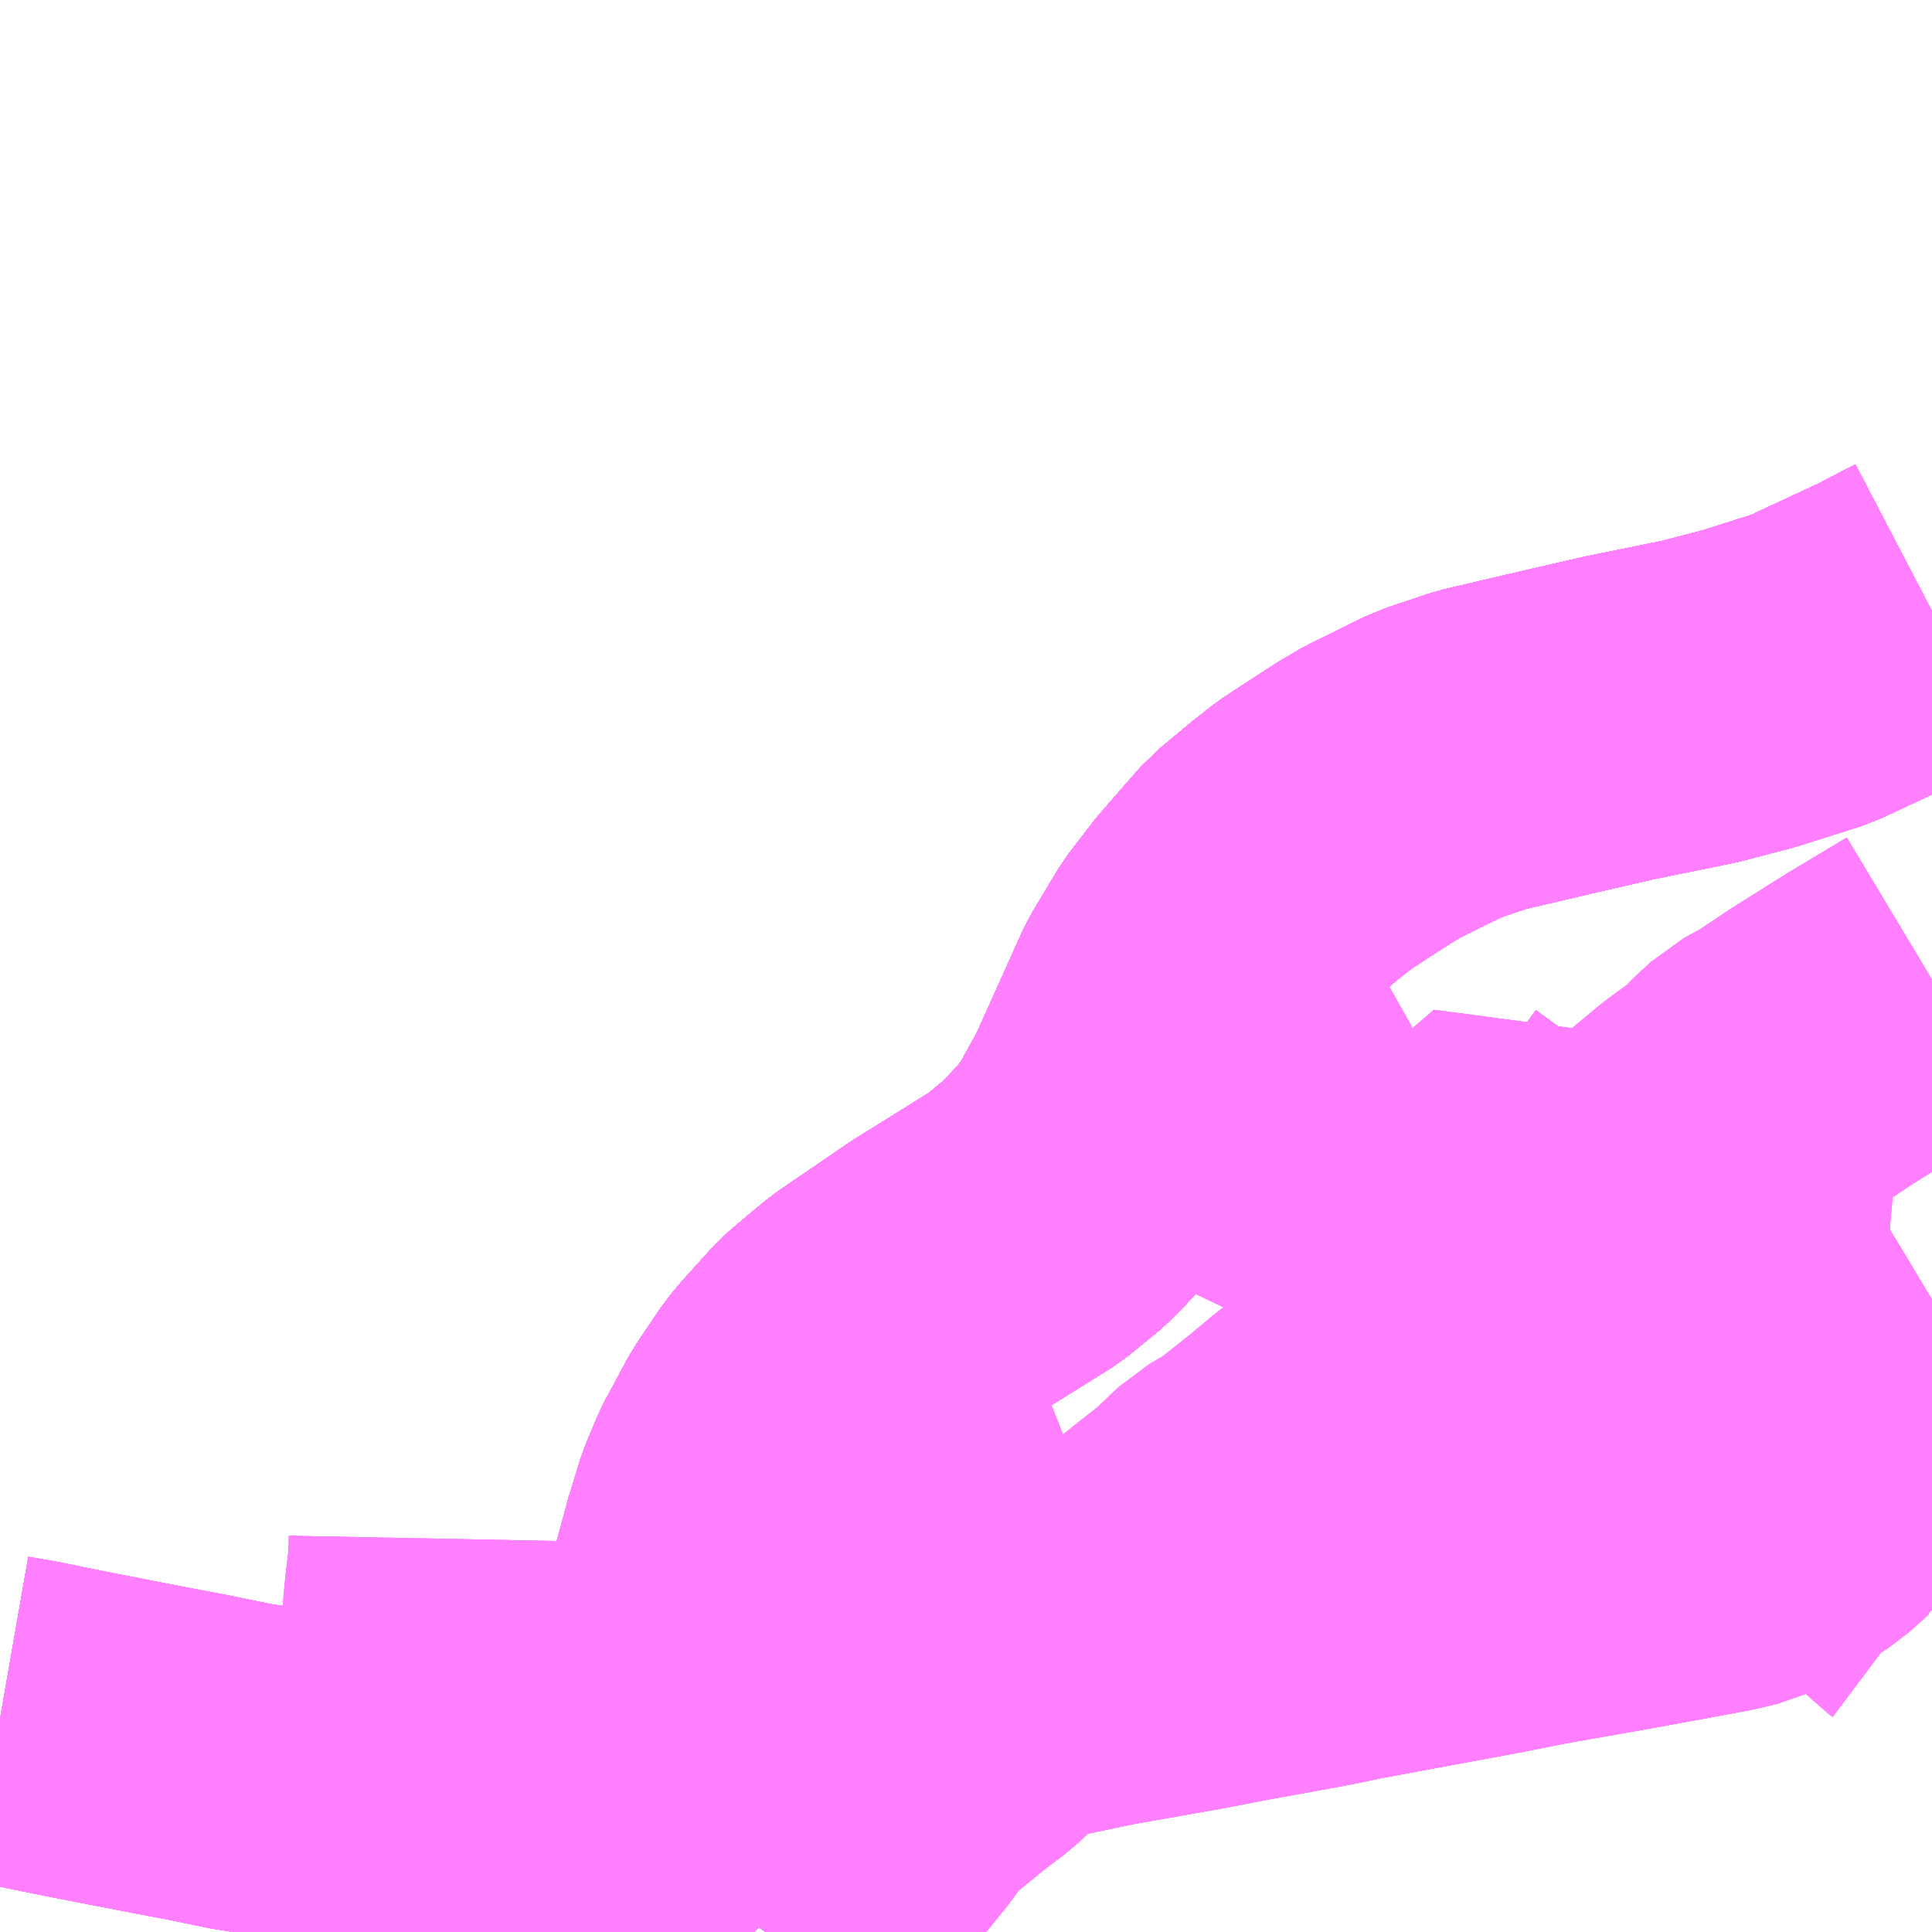 <?xml version="1.0" encoding="UTF-8"?>
<svg  xmlns="http://www.w3.org/2000/svg" xmlns:xlink="http://www.w3.org/1999/xlink" xmlns:go="http://purl.org/svgmap/profile" property="N07_001,N07_002,N07_003,N07_004,N07_005,N07_006,N07_007" viewBox="13091.309 -3388.184 4.395 4.395" go:dataArea="13091.30859375 -3388.18359375 4.39453125 4.39453125" >
<globalCoordinateSystem srsName="http://purl.org/crs/84" transform="matrix(100.0,0.0,0.0,-100.0,0.0,0.0)" />
<defs>
 <g id="p0" >
  <circle cx="0.0" cy="0.0" r="3" stroke="green" stroke-width="0.75" vector-effect="non-scaling-stroke" />
 </g>
</defs>
<g fill="none" fill-rule="evenodd" stroke="#FF00FF" stroke-width="0.75" opacity="0.5" vector-effect="non-scaling-stroke" stroke-linejoin="bevel" >
<path content="1,JR九州バス（株）,福岡・小倉～広島・福山（広福ライナー）,3.0,3.0,3.0," xlink:title="1" d="M13095.703,-3386.795L13095.611,-3386.747L13095.428,-3386.662L13095.286,-3386.617L13095.175,-3386.588L13094.993,-3386.551L13094.884,-3386.526L13094.679,-3386.478L13094.581,-3386.445L13094.455,-3386.383L13094.414,-3386.359L13094.323,-3386.3L13094.299,-3386.284L13094.257,-3386.251L13094.186,-3386.192L13094.095,-3386.088L13094.038,-3386.014L13093.978,-3385.914L13093.867,-3385.667L13093.815,-3385.573L13093.78,-3385.523L13093.711,-3385.45L13093.639,-3385.391L13093.451,-3385.274L13093.29,-3385.164L13093.254,-3385.134L13093.209,-3385.096L13093.144,-3385.024L13093.123,-3384.999L13093.069,-3384.919L13093.014,-3384.817L13092.988,-3384.755L13092.961,-3384.667L13092.938,-3384.581L13092.887,-3384.426L13092.846,-3384.307L13092.799,-3384.206L13092.737,-3384.098L13092.7,-3384.039L13092.649,-3383.972L13092.568,-3383.884L13092.522,-3383.838L13092.468,-3383.789"/>
<path content="1,JR九州バス（株）,福岡・小倉～神戸・大阪（山陽道昼特急博多号）,1.0,1.0,1.0," xlink:title="1" d="M13095.703,-3386.795L13095.611,-3386.747L13095.428,-3386.662L13095.286,-3386.617L13095.175,-3386.588L13094.993,-3386.551L13094.884,-3386.526L13094.679,-3386.478L13094.581,-3386.445L13094.455,-3386.383L13094.414,-3386.359L13094.323,-3386.3L13094.299,-3386.284L13094.257,-3386.251L13094.186,-3386.192L13094.095,-3386.088L13094.038,-3386.014L13093.978,-3385.914L13093.867,-3385.667L13093.815,-3385.573L13093.78,-3385.523L13093.711,-3385.45L13093.639,-3385.391L13093.451,-3385.274L13093.29,-3385.164L13093.254,-3385.134L13093.209,-3385.096L13093.144,-3385.024L13093.123,-3384.999L13093.069,-3384.919L13093.014,-3384.817L13092.988,-3384.755L13092.961,-3384.667L13092.938,-3384.581L13092.887,-3384.426L13092.846,-3384.307L13092.799,-3384.206L13092.737,-3384.098L13092.7,-3384.039L13092.649,-3383.972L13092.568,-3383.884L13092.522,-3383.838L13092.468,-3383.789"/>
<path content="1,サンデン交通（株）,北九州空港エアポートバス,8.0,8.0,8.0," xlink:title="1" d="M13095.703,-3386.795L13095.611,-3386.747L13095.428,-3386.662L13095.286,-3386.617L13095.175,-3386.588L13094.993,-3386.551L13094.884,-3386.526L13094.679,-3386.478L13094.581,-3386.445L13094.455,-3386.383L13094.414,-3386.359L13094.323,-3386.3L13094.299,-3386.284L13094.257,-3386.251L13094.186,-3386.192L13094.095,-3386.088L13094.038,-3386.014L13093.978,-3385.914L13093.867,-3385.667L13093.815,-3385.573L13093.78,-3385.523L13093.711,-3385.45L13093.639,-3385.391L13093.451,-3385.274L13093.29,-3385.164L13093.254,-3385.134L13093.209,-3385.096L13093.144,-3385.024L13093.123,-3384.999L13093.069,-3384.919L13093.014,-3384.817L13092.988,-3384.755L13092.961,-3384.667L13092.938,-3384.581L13092.887,-3384.426L13092.846,-3384.307L13092.799,-3384.206L13092.737,-3384.098L13092.7,-3384.039L13092.649,-3383.972L13092.568,-3383.884L13092.522,-3383.838L13092.468,-3383.789"/>
<path content="1,三重交通（株）,鳥羽～福岡,1.0,1.0,1.0," xlink:title="1" d="M13092.468,-3383.789L13092.522,-3383.838L13092.568,-3383.884L13092.649,-3383.972L13092.7,-3384.039L13092.737,-3384.098L13092.799,-3384.206L13092.846,-3384.307L13092.887,-3384.426L13092.938,-3384.581L13092.961,-3384.667L13092.988,-3384.755L13093.014,-3384.817L13093.069,-3384.919L13093.123,-3384.999L13093.144,-3385.024L13093.209,-3385.096L13093.254,-3385.134L13093.29,-3385.164L13093.451,-3385.274L13093.639,-3385.391L13093.711,-3385.45L13093.78,-3385.523L13093.815,-3385.573L13093.867,-3385.667L13093.978,-3385.914L13094.038,-3386.014L13094.095,-3386.088L13094.186,-3386.192L13094.257,-3386.251L13094.299,-3386.284L13094.323,-3386.3L13094.414,-3386.359L13094.455,-3386.383L13094.581,-3386.445L13094.679,-3386.478L13094.884,-3386.526L13094.993,-3386.551L13095.175,-3386.588L13095.286,-3386.617L13095.428,-3386.662L13095.611,-3386.747L13095.703,-3386.795"/>
<path content="1,中国JRバス（株）,福山・広島～福岡　広福ライナー,10.0,10.0,10.0," xlink:title="1" d="M13095.703,-3386.795L13095.611,-3386.747L13095.428,-3386.662L13095.286,-3386.617L13095.175,-3386.588L13094.993,-3386.551L13094.884,-3386.526L13094.679,-3386.478L13094.581,-3386.445L13094.455,-3386.383L13094.414,-3386.359L13094.323,-3386.3L13094.299,-3386.284L13094.257,-3386.251L13094.186,-3386.192L13094.095,-3386.088L13094.038,-3386.014L13093.978,-3385.914L13093.867,-3385.667L13093.815,-3385.573L13093.78,-3385.523L13093.711,-3385.45L13093.639,-3385.391L13093.451,-3385.274L13093.29,-3385.164L13093.254,-3385.134L13093.209,-3385.096L13093.144,-3385.024L13093.123,-3384.999L13093.069,-3384.919L13093.014,-3384.817L13092.988,-3384.755L13092.961,-3384.667L13092.938,-3384.581L13092.887,-3384.426L13092.846,-3384.307L13092.799,-3384.206L13092.737,-3384.098L13092.7,-3384.039L13092.649,-3383.972L13092.568,-3383.884L13092.522,-3383.838L13092.468,-3383.789"/>
<path content="1,九州産交バス（株）,熊本⇔大阪・京都,1.0,1.0,1.0," xlink:title="1" d="M13095.703,-3386.795L13095.611,-3386.747L13095.428,-3386.662L13095.286,-3386.617L13095.175,-3386.588L13094.993,-3386.551L13094.884,-3386.526L13094.679,-3386.478L13094.581,-3386.445L13094.455,-3386.383L13094.414,-3386.359L13094.323,-3386.3L13094.299,-3386.284L13094.257,-3386.251L13094.186,-3386.192L13094.095,-3386.088L13094.038,-3386.014L13093.978,-3385.914L13093.867,-3385.667L13093.815,-3385.573L13093.78,-3385.523L13093.711,-3385.45L13093.639,-3385.391L13093.451,-3385.274L13093.29,-3385.164L13093.254,-3385.134L13093.209,-3385.096L13093.144,-3385.024L13093.123,-3384.999L13093.069,-3384.919L13093.014,-3384.817L13092.988,-3384.755L13092.961,-3384.667L13092.938,-3384.581L13092.887,-3384.426L13092.846,-3384.307L13092.799,-3384.206L13092.737,-3384.098L13092.7,-3384.039L13092.649,-3383.972L13092.568,-3383.884L13092.522,-3383.838L13092.468,-3383.789"/>
<path content="1,九州産交バス（株）,鹿児島・熊本～神戸・尼崎（トワイライト号）,1.0,1.0,1.0," xlink:title="1" d="M13095.703,-3386.795L13095.611,-3386.747L13095.428,-3386.662L13095.286,-3386.617L13095.175,-3386.588L13094.993,-3386.551L13094.884,-3386.526L13094.679,-3386.478L13094.581,-3386.445L13094.455,-3386.383L13094.414,-3386.359L13094.323,-3386.3L13094.299,-3386.284L13094.257,-3386.251L13094.186,-3386.192L13094.095,-3386.088L13094.038,-3386.014L13093.978,-3385.914L13093.867,-3385.667L13093.815,-3385.573L13093.78,-3385.523L13093.711,-3385.45L13093.639,-3385.391L13093.451,-3385.274L13093.29,-3385.164L13093.254,-3385.134L13093.209,-3385.096L13093.144,-3385.024L13093.123,-3384.999L13093.069,-3384.919L13093.014,-3384.817L13092.988,-3384.755L13092.961,-3384.667L13092.938,-3384.581L13092.887,-3384.426L13092.846,-3384.307L13092.799,-3384.206L13092.737,-3384.098L13092.7,-3384.039L13092.649,-3383.972L13092.568,-3383.884L13092.522,-3383.838L13092.468,-3383.789"/>
<path content="1,亀の井バス（株）,大分⇔名古屋,1.0,1.0,1.0," xlink:title="1" d="M13092.468,-3383.789L13092.522,-3383.838L13092.568,-3383.884L13092.649,-3383.972L13092.7,-3384.039L13092.737,-3384.098L13092.799,-3384.206L13092.846,-3384.307L13092.887,-3384.426L13092.938,-3384.581L13092.961,-3384.667L13092.988,-3384.755L13093.014,-3384.817L13093.069,-3384.919L13093.123,-3384.999L13093.144,-3385.024L13093.209,-3385.096L13093.254,-3385.134L13093.29,-3385.164L13093.451,-3385.274L13093.639,-3385.391L13093.711,-3385.45L13093.78,-3385.523L13093.815,-3385.573L13093.867,-3385.667L13093.978,-3385.914L13094.038,-3386.014L13094.095,-3386.088L13094.186,-3386.192L13094.257,-3386.251L13094.299,-3386.284L13094.323,-3386.3L13094.414,-3386.359L13094.455,-3386.383L13094.581,-3386.445L13094.679,-3386.478L13094.884,-3386.526L13094.993,-3386.551L13095.175,-3386.588L13095.286,-3386.617L13095.428,-3386.662L13095.611,-3386.747L13095.703,-3386.795"/>
<path content="1,京阪バス（株）,京都・大阪⇔小倉・福岡,1.0,1.0,1.0," xlink:title="1" d="M13092.468,-3383.789L13092.522,-3383.838L13092.568,-3383.884L13092.649,-3383.972L13092.7,-3384.039L13092.737,-3384.098L13092.799,-3384.206L13092.846,-3384.307L13092.887,-3384.426L13092.938,-3384.581L13092.961,-3384.667L13092.988,-3384.755L13093.014,-3384.817L13093.069,-3384.919L13093.123,-3384.999L13093.144,-3385.024L13093.209,-3385.096L13093.254,-3385.134L13093.29,-3385.164L13093.451,-3385.274L13093.639,-3385.391L13093.711,-3385.45L13093.78,-3385.523L13093.815,-3385.573L13093.867,-3385.667L13093.978,-3385.914L13094.038,-3386.014L13094.095,-3386.088L13094.186,-3386.192L13094.257,-3386.251L13094.299,-3386.284L13094.323,-3386.3L13094.414,-3386.359L13094.455,-3386.383L13094.581,-3386.445L13094.679,-3386.478L13094.884,-3386.526L13094.993,-3386.551L13095.175,-3386.588L13095.286,-3386.617L13095.428,-3386.662L13095.611,-3386.747L13095.703,-3386.795"/>
<path content="1,伊予鉄道（株）,道後エクスプレスふくおか号　松山⇔福岡,1.0,1.0,1.0," xlink:title="1" d="M13092.468,-3383.789L13092.522,-3383.838L13092.568,-3383.884L13092.649,-3383.972L13092.7,-3384.039L13092.737,-3384.098L13092.799,-3384.206L13092.846,-3384.307L13092.887,-3384.426L13092.938,-3384.581L13092.961,-3384.667L13092.988,-3384.755L13093.014,-3384.817L13093.069,-3384.919L13093.123,-3384.999L13093.144,-3385.024L13093.209,-3385.096L13093.254,-3385.134L13093.29,-3385.164L13093.451,-3385.274L13093.639,-3385.391L13093.711,-3385.45L13093.78,-3385.523L13093.815,-3385.573L13093.867,-3385.667L13093.978,-3385.914L13094.038,-3386.014L13094.095,-3386.088L13094.186,-3386.192L13094.257,-3386.251L13094.299,-3386.284L13094.323,-3386.3L13094.414,-3386.359L13094.455,-3386.383L13094.581,-3386.445L13094.679,-3386.478L13094.884,-3386.526L13094.993,-3386.551L13095.175,-3386.588L13095.286,-3386.617L13095.428,-3386.662L13095.611,-3386.747L13095.703,-3386.795"/>
<path content="1,南国交通（株）,鹿児島～大阪,1.0,1.0,1.0," xlink:title="1" d="M13092.468,-3383.789L13092.522,-3383.838L13092.568,-3383.884L13092.649,-3383.972L13092.7,-3384.039L13092.737,-3384.098L13092.799,-3384.206L13092.846,-3384.307L13092.887,-3384.426L13092.938,-3384.581L13092.961,-3384.667L13092.988,-3384.755L13093.014,-3384.817L13093.069,-3384.919L13093.123,-3384.999L13093.144,-3385.024L13093.209,-3385.096L13093.254,-3385.134L13093.29,-3385.164L13093.451,-3385.274L13093.639,-3385.391L13093.711,-3385.45L13093.78,-3385.523L13093.815,-3385.573L13093.867,-3385.667L13093.978,-3385.914L13094.038,-3386.014L13094.095,-3386.088L13094.186,-3386.192L13094.257,-3386.251L13094.299,-3386.284L13094.323,-3386.3L13094.414,-3386.359L13094.455,-3386.383L13094.581,-3386.445L13094.679,-3386.478L13094.884,-3386.526L13094.993,-3386.551L13095.175,-3386.588L13095.286,-3386.617L13095.428,-3386.662L13095.611,-3386.747L13095.703,-3386.795"/>
<path content="1,南海バス（株）,堺・大阪（なんば）・神戸（三宮）⇔佐世保・ハウステンボス,1.0,1.0,1.0," xlink:title="1" d="M13095.703,-3386.795L13095.611,-3386.747L13095.428,-3386.662L13095.286,-3386.617L13095.175,-3386.588L13094.993,-3386.551L13094.884,-3386.526L13094.679,-3386.478L13094.581,-3386.445L13094.455,-3386.383L13094.414,-3386.359L13094.323,-3386.3L13094.299,-3386.284L13094.257,-3386.251L13094.186,-3386.192L13094.095,-3386.088L13094.038,-3386.014L13093.978,-3385.914L13093.867,-3385.667L13093.815,-3385.573L13093.78,-3385.523L13093.711,-3385.45L13093.639,-3385.391L13093.451,-3385.274L13093.29,-3385.164L13093.254,-3385.134L13093.209,-3385.096L13093.144,-3385.024L13093.123,-3384.999L13093.069,-3384.919L13093.014,-3384.817L13092.988,-3384.755L13092.961,-3384.667L13092.938,-3384.581L13092.887,-3384.426L13092.846,-3384.307L13092.799,-3384.206L13092.737,-3384.098L13092.7,-3384.039L13092.649,-3383.972L13092.568,-3383.884L13092.522,-3383.838L13092.468,-3383.789"/>
<path content="1,名鉄バス（株）,名古屋～熊本,1.0,1.0,1.0," xlink:title="1" d="M13095.703,-3386.795L13095.611,-3386.747L13095.428,-3386.662L13095.286,-3386.617L13095.175,-3386.588L13094.993,-3386.551L13094.884,-3386.526L13094.679,-3386.478L13094.581,-3386.445L13094.455,-3386.383L13094.414,-3386.359L13094.323,-3386.3L13094.299,-3386.284L13094.257,-3386.251L13094.186,-3386.192L13094.095,-3386.088L13094.038,-3386.014L13093.978,-3385.914L13093.867,-3385.667L13093.815,-3385.573L13093.78,-3385.523L13093.711,-3385.45L13093.639,-3385.391L13093.451,-3385.274L13093.29,-3385.164L13093.254,-3385.134L13093.209,-3385.096L13093.144,-3385.024L13093.123,-3384.999L13093.069,-3384.919L13093.014,-3384.817L13092.988,-3384.755L13092.961,-3384.667L13092.938,-3384.581L13092.887,-3384.426L13092.846,-3384.307L13092.799,-3384.206L13092.737,-3384.098L13092.7,-3384.039L13092.649,-3383.972L13092.568,-3383.884L13092.522,-3383.838L13092.468,-3383.789"/>
<path content="1,名鉄バス（株）,名古屋～福岡,1.0,1.0,1.0," xlink:title="1" d="M13092.468,-3383.789L13092.522,-3383.838L13092.568,-3383.884L13092.649,-3383.972L13092.7,-3384.039L13092.737,-3384.098L13092.799,-3384.206L13092.846,-3384.307L13092.887,-3384.426L13092.938,-3384.581L13092.961,-3384.667L13092.988,-3384.755L13093.014,-3384.817L13093.069,-3384.919L13093.123,-3384.999L13093.144,-3385.024L13093.209,-3385.096L13093.254,-3385.134L13093.29,-3385.164L13093.451,-3385.274L13093.639,-3385.391L13093.711,-3385.45L13093.78,-3385.523L13093.815,-3385.573L13093.867,-3385.667L13093.978,-3385.914L13094.038,-3386.014L13094.095,-3386.088L13094.186,-3386.192L13094.257,-3386.251L13094.299,-3386.284L13094.323,-3386.3L13094.414,-3386.359L13094.455,-3386.383L13094.581,-3386.445L13094.679,-3386.478L13094.884,-3386.526L13094.993,-3386.551L13095.175,-3386.588L13095.286,-3386.617L13095.428,-3386.662L13095.611,-3386.747L13095.703,-3386.795"/>
<path content="1,名鉄バス（株）,名古屋～長崎,1.0,1.0,1.0," xlink:title="1" d="M13095.703,-3386.795L13095.611,-3386.747L13095.428,-3386.662L13095.286,-3386.617L13095.175,-3386.588L13094.993,-3386.551L13094.884,-3386.526L13094.679,-3386.478L13094.581,-3386.445L13094.455,-3386.383L13094.414,-3386.359L13094.323,-3386.3L13094.299,-3386.284L13094.257,-3386.251L13094.186,-3386.192L13094.095,-3386.088L13094.038,-3386.014L13093.978,-3385.914L13093.867,-3385.667L13093.815,-3385.573L13093.78,-3385.523L13093.711,-3385.45L13093.639,-3385.391L13093.451,-3385.274L13093.29,-3385.164L13093.254,-3385.134L13093.209,-3385.096L13093.144,-3385.024L13093.123,-3384.999L13093.069,-3384.919L13093.014,-3384.817L13092.988,-3384.755L13092.961,-3384.667L13092.938,-3384.581L13092.887,-3384.426L13092.846,-3384.307L13092.799,-3384.206L13092.737,-3384.098L13092.7,-3384.039L13092.649,-3383.972L13092.568,-3383.884L13092.522,-3383.838L13092.468,-3383.789"/>
<path content="1,四国高速バス（株）,さぬきエクスプレス福岡　高松・善通寺⇔福岡,1.0,1.0,1.0," xlink:title="1" d="M13092.468,-3383.789L13092.522,-3383.838L13092.568,-3383.884L13092.649,-3383.972L13092.7,-3384.039L13092.737,-3384.098L13092.799,-3384.206L13092.846,-3384.307L13092.887,-3384.426L13092.938,-3384.581L13092.961,-3384.667L13092.988,-3384.755L13093.014,-3384.817L13093.069,-3384.919L13093.123,-3384.999L13093.144,-3385.024L13093.209,-3385.096L13093.254,-3385.134L13093.29,-3385.164L13093.451,-3385.274L13093.639,-3385.391L13093.711,-3385.45L13093.78,-3385.523L13093.815,-3385.573L13093.867,-3385.667L13093.978,-3385.914L13094.038,-3386.014L13094.095,-3386.088L13094.186,-3386.192L13094.257,-3386.251L13094.299,-3386.284L13094.323,-3386.3L13094.414,-3386.359L13094.455,-3386.383L13094.581,-3386.445L13094.679,-3386.478L13094.884,-3386.526L13094.993,-3386.551L13095.175,-3386.588L13095.286,-3386.617L13095.428,-3386.662L13095.611,-3386.747L13095.703,-3386.795"/>
<path content="1,土佐電気鉄道（株）,はりまや号　高知⇔福岡線,1.0,1.0,1.0," xlink:title="1" d="M13092.468,-3383.789L13092.522,-3383.838L13092.568,-3383.884L13092.649,-3383.972L13092.7,-3384.039L13092.737,-3384.098L13092.799,-3384.206L13092.846,-3384.307L13092.887,-3384.426L13092.938,-3384.581L13092.961,-3384.667L13092.988,-3384.755L13093.014,-3384.817L13093.069,-3384.919L13093.123,-3384.999L13093.144,-3385.024L13093.209,-3385.096L13093.254,-3385.134L13093.29,-3385.164L13093.451,-3385.274L13093.639,-3385.391L13093.711,-3385.45L13093.78,-3385.523L13093.815,-3385.573L13093.867,-3385.667L13093.978,-3385.914L13094.038,-3386.014L13094.095,-3386.088L13094.186,-3386.192L13094.257,-3386.251L13094.299,-3386.284L13094.323,-3386.3L13094.414,-3386.359L13094.455,-3386.383L13094.581,-3386.445L13094.679,-3386.478L13094.884,-3386.526L13094.993,-3386.551L13095.175,-3386.588L13095.286,-3386.617L13095.428,-3386.662L13095.611,-3386.747L13095.703,-3386.795"/>
<path content="1,大分バス（株）,大分⇔名古屋,1.0,1.0,1.0," xlink:title="1" d="M13092.468,-3383.789L13092.522,-3383.838L13092.568,-3383.884L13092.649,-3383.972L13092.7,-3384.039L13092.737,-3384.098L13092.799,-3384.206L13092.846,-3384.307L13092.887,-3384.426L13092.938,-3384.581L13092.961,-3384.667L13092.988,-3384.755L13093.014,-3384.817L13093.069,-3384.919L13093.123,-3384.999L13093.144,-3385.024L13093.209,-3385.096L13093.254,-3385.134L13093.29,-3385.164L13093.451,-3385.274L13093.639,-3385.391L13093.711,-3385.45L13093.78,-3385.523L13093.815,-3385.573L13093.867,-3385.667L13093.978,-3385.914L13094.038,-3386.014L13094.095,-3386.088L13094.186,-3386.192L13094.257,-3386.251L13094.299,-3386.284L13094.323,-3386.3L13094.414,-3386.359L13094.455,-3386.383L13094.581,-3386.445L13094.679,-3386.478L13094.884,-3386.526L13094.993,-3386.551L13095.175,-3386.588L13095.286,-3386.617L13095.428,-3386.662L13095.611,-3386.747L13095.703,-3386.795"/>
<path content="1,大分交通（株）,大分⇔名古屋,1.0,1.0,1.0," xlink:title="1" d="M13092.468,-3383.789L13092.522,-3383.838L13092.568,-3383.884L13092.649,-3383.972L13092.7,-3384.039L13092.737,-3384.098L13092.799,-3384.206L13092.846,-3384.307L13092.887,-3384.426L13092.938,-3384.581L13092.961,-3384.667L13092.988,-3384.755L13093.014,-3384.817L13093.069,-3384.919L13093.123,-3384.999L13093.144,-3385.024L13093.209,-3385.096L13093.254,-3385.134L13093.29,-3385.164L13093.451,-3385.274L13093.639,-3385.391L13093.711,-3385.45L13093.78,-3385.523L13093.815,-3385.573L13093.867,-3385.667L13093.978,-3385.914L13094.038,-3386.014L13094.095,-3386.088L13094.186,-3386.192L13094.257,-3386.251L13094.299,-3386.284L13094.323,-3386.3L13094.414,-3386.359L13094.455,-3386.383L13094.581,-3386.445L13094.679,-3386.478L13094.884,-3386.526L13094.993,-3386.551L13095.175,-3386.588L13095.286,-3386.617L13095.428,-3386.662L13095.611,-3386.747L13095.703,-3386.795"/>
<path content="1,広交観光（株）,広福ライナー　広島⇔福岡,9.0,9.0,9.0," xlink:title="1" d="M13095.703,-3386.795L13095.611,-3386.747L13095.428,-3386.662L13095.286,-3386.617L13095.175,-3386.588L13094.993,-3386.551L13094.884,-3386.526L13094.679,-3386.478L13094.581,-3386.445L13094.455,-3386.383L13094.414,-3386.359L13094.323,-3386.3L13094.299,-3386.284L13094.257,-3386.251L13094.186,-3386.192L13094.095,-3386.088L13094.038,-3386.014L13093.978,-3385.914L13093.867,-3385.667L13093.815,-3385.573L13093.78,-3385.523L13093.711,-3385.45L13093.639,-3385.391L13093.451,-3385.274L13093.29,-3385.164L13093.254,-3385.134L13093.209,-3385.096L13093.144,-3385.024L13093.123,-3384.999L13093.069,-3384.919L13093.014,-3384.817L13092.988,-3384.755L13092.961,-3384.667L13092.938,-3384.581L13092.887,-3384.426L13092.846,-3384.307L13092.799,-3384.206L13092.737,-3384.098L13092.7,-3384.039L13092.649,-3383.972L13092.568,-3383.884L13092.522,-3383.838L13092.468,-3383.789"/>
<path content="1,広交観光（株）,広福ライナー　福山・広島⇔福岡,1.0,1.0,1.0," xlink:title="1" d="M13095.703,-3386.795L13095.611,-3386.747L13095.428,-3386.662L13095.286,-3386.617L13095.175,-3386.588L13094.993,-3386.551L13094.884,-3386.526L13094.679,-3386.478L13094.581,-3386.445L13094.455,-3386.383L13094.414,-3386.359L13094.323,-3386.3L13094.299,-3386.284L13094.257,-3386.251L13094.186,-3386.192L13094.095,-3386.088L13094.038,-3386.014L13093.978,-3385.914L13093.867,-3385.667L13093.815,-3385.573L13093.78,-3385.523L13093.711,-3385.45L13093.639,-3385.391L13093.451,-3385.274L13093.29,-3385.164L13093.254,-3385.134L13093.209,-3385.096L13093.144,-3385.024L13093.123,-3384.999L13093.069,-3384.919L13093.014,-3384.817L13092.988,-3384.755L13092.961,-3384.667L13092.938,-3384.581L13092.887,-3384.426L13092.846,-3384.307L13092.799,-3384.206L13092.737,-3384.098L13092.7,-3384.039L13092.649,-3383.972L13092.568,-3383.884L13092.522,-3383.838L13092.468,-3383.789"/>
<path content="1,神姫バス（株）,神戸（三ノ宮）・姫路-長崎,1.0,1.0,1.0," xlink:title="1" d="M13092.468,-3383.789L13092.522,-3383.838L13092.568,-3383.884L13092.649,-3383.972L13092.7,-3384.039L13092.737,-3384.098L13092.799,-3384.206L13092.846,-3384.307L13092.887,-3384.426L13092.938,-3384.581L13092.961,-3384.667L13092.988,-3384.755L13093.014,-3384.817L13093.069,-3384.919L13093.123,-3384.999L13093.144,-3385.024L13093.209,-3385.096L13093.254,-3385.134L13093.29,-3385.164L13093.451,-3385.274L13093.639,-3385.391L13093.711,-3385.45L13093.78,-3385.523L13093.815,-3385.573L13093.867,-3385.667L13093.978,-3385.914L13094.038,-3386.014L13094.095,-3386.088L13094.186,-3386.192L13094.257,-3386.251L13094.299,-3386.284L13094.323,-3386.3L13094.414,-3386.359L13094.455,-3386.383L13094.581,-3386.445L13094.679,-3386.478L13094.884,-3386.526L13094.993,-3386.551L13095.175,-3386.588L13095.286,-3386.617L13095.428,-3386.662L13095.611,-3386.747L13095.703,-3386.795"/>
<path content="1,西鉄バス北九州（株）,1,7.0,3.0,3.0," xlink:title="1" d="M13093.05,-3383.789L13093.056,-3383.797L13093.07,-3383.818L13093.095,-3383.848L13093.103,-3383.862L13093.113,-3383.88L13093.121,-3383.892L13093.132,-3383.902L13093.141,-3383.909L13093.149,-3383.917L13093.16,-3383.932L13093.183,-3383.965L13093.201,-3383.986L13093.215,-3383.994L13093.235,-3383.997L13093.259,-3384.023L13093.307,-3384.082L13093.328,-3384.112L13093.341,-3384.131L13093.35,-3384.145L13093.369,-3384.159L13093.388,-3384.173L13093.405,-3384.187L13093.454,-3384.227L13093.503,-3384.264L13093.527,-3384.286L13093.565,-3384.322L13093.578,-3384.336L13093.594,-3384.346L13093.61,-3384.356L13093.619,-3384.363L13093.63,-3384.369"/>
<path content="1,西鉄バス北九州（株）,1,7.0,3.0,3.0," xlink:title="1" d="M13092.238,-3384.091L13092.401,-3384.06L13092.511,-3384.04L13092.57,-3384.027L13092.612,-3384.018L13092.632,-3384.012L13092.646,-3384.007L13092.661,-3384.003L13092.688,-3383.999L13092.704,-3383.995L13092.801,-3383.968L13092.878,-3383.941L13092.91,-3383.912L13092.976,-3383.84L13093.024,-3383.789"/>
<path content="1,西鉄バス北九州（株）,1,7.0,3.0,3.0," xlink:title="1" d="M13092.238,-3384.091L13092.255,-3384.114L13092.277,-3384.145"/>
<path content="1,西鉄バス北九州（株）,1,7.0,3.0,3.0," xlink:title="1" d="M13093.63,-3384.369L13093.689,-3384.376L13093.818,-3384.403L13094.022,-3384.439L13094.131,-3384.46L13094.28,-3384.487L13094.322,-3384.495L13094.379,-3384.507L13094.568,-3384.542L13094.698,-3384.566L13094.803,-3384.587L13094.985,-3384.619L13095.106,-3384.641L13095.219,-3384.662L13095.265,-3384.673L13095.308,-3384.693L13095.343,-3384.714L13095.371,-3384.731L13095.402,-3384.751L13095.432,-3384.778L13095.444,-3384.789L13095.454,-3384.796"/>
<path content="1,西鉄バス北九州（株）,1,7.0,3.0,3.0," xlink:title="1" d="M13093.63,-3384.369L13093.615,-3384.378L13093.594,-3384.401L13093.564,-3384.434L13093.535,-3384.466L13093.52,-3384.485L13093.493,-3384.524L13093.465,-3384.58L13093.452,-3384.606L13093.444,-3384.628L13093.412,-3384.704L13093.391,-3384.751L13093.346,-3384.865"/>
<path content="1,西鉄バス北九州（株）,1,7.0,3.0,3.0," xlink:title="1" d="M13095.703,-3385.957L13095.573,-3385.879L13095.452,-3385.803L13095.401,-3385.769L13095.373,-3385.75L13095.32,-3385.721L13095.278,-3385.682L13095.263,-3385.664"/>
<path content="1,西鉄バス北九州（株）,1,7.0,3.0,3.0," xlink:title="1" d="M13095.454,-3384.796L13095.466,-3384.786L13095.482,-3384.771L13095.499,-3384.756L13095.515,-3384.742L13095.541,-3384.721L13095.563,-3384.701L13095.58,-3384.686L13095.605,-3384.665L13095.622,-3384.65L13095.65,-3384.624L13095.674,-3384.604L13095.69,-3384.589L13095.695,-3384.584L13095.703,-3384.578"/>
<path content="1,西鉄バス北九州（株）,1,7.0,3.0,3.0," xlink:title="1" d="M13095.229,-3385.302L13095.236,-3385.281L13095.249,-3385.253L13095.264,-3385.23L13095.299,-3385.173L13095.327,-3385.127L13095.367,-3385.06L13095.399,-3385.008L13095.432,-3384.957L13095.468,-3384.896L13095.474,-3384.874L13095.478,-3384.852L13095.478,-3384.839L13095.476,-3384.829L13095.471,-3384.82L13095.463,-3384.807L13095.454,-3384.796"/>
<path content="1,西鉄バス北九州（株）,1,7.0,3.0,3.0," xlink:title="1" d="M13095.229,-3385.302L13095.201,-3385.318L13095.154,-3385.342L13095.097,-3385.372L13095.078,-3385.382L13095.063,-3385.395L13095.006,-3385.449L13094.999,-3385.455"/>
<path content="1,西鉄バス北九州（株）,1,7.0,3.0,3.0," xlink:title="1" d="M13094.999,-3385.455L13094.991,-3385.461L13094.969,-3385.474L13094.927,-3385.492L13094.878,-3385.513L13094.861,-3385.532L13094.845,-3385.558L13094.815,-3385.602L13094.773,-3385.566L13094.736,-3385.527L13094.703,-3385.497L13094.686,-3385.508L13094.641,-3385.54L13094.582,-3385.583"/>
<path content="1,西鉄バス北九州（株）,1,7.0,3.0,3.0," xlink:title="1" d="M13094.999,-3385.455L13095.055,-3385.5L13095.119,-3385.552L13095.189,-3385.61L13095.263,-3385.664"/>
<path content="1,西鉄バス北九州（株）,1,7.0,3.0,3.0," xlink:title="1" d="M13095.263,-3385.664L13095.264,-3385.65L13095.264,-3385.629L13095.259,-3385.611L13095.25,-3385.594L13095.247,-3385.569L13095.242,-3385.506L13095.235,-3385.43L13095.232,-3385.354L13095.229,-3385.319L13095.229,-3385.302"/>
<path content="1,西鉄バス北九州（株）,1,7.0,3.0,3.0," xlink:title="1" d="M13091.309,-3384.273L13091.372,-3384.262L13091.49,-3384.238L13091.686,-3384.2L13091.76,-3384.186L13091.857,-3384.166L13091.908,-3384.158L13092.012,-3384.135L13092.122,-3384.113L13092.238,-3384.091"/>
<path content="1,西鉄バス北九州（株）,10小倉-恒見,55.5,47.5,47.5," xlink:title="1" d="M13092.238,-3384.091L13092.401,-3384.06L13092.511,-3384.04L13092.57,-3384.027L13092.612,-3384.018L13092.632,-3384.012L13092.646,-3384.007L13092.661,-3384.003L13092.688,-3383.999L13092.704,-3383.995L13092.801,-3383.968L13092.878,-3383.941L13092.91,-3383.912L13092.976,-3383.84L13093.024,-3383.789M13093.05,-3383.789L13093.056,-3383.797L13093.07,-3383.818L13093.095,-3383.848L13093.103,-3383.862L13093.113,-3383.88L13093.121,-3383.892L13093.132,-3383.902L13093.141,-3383.909L13093.149,-3383.917L13093.16,-3383.932L13093.183,-3383.965L13093.201,-3383.986L13093.215,-3383.994L13093.235,-3383.997L13093.259,-3384.023L13093.307,-3384.082L13093.328,-3384.112L13093.341,-3384.131L13093.35,-3384.145L13093.369,-3384.159L13093.388,-3384.173L13093.405,-3384.187L13093.454,-3384.227L13093.503,-3384.264L13093.527,-3384.286L13093.565,-3384.322L13093.578,-3384.336L13093.594,-3384.346L13093.61,-3384.356L13093.619,-3384.363L13093.63,-3384.369"/>
<path content="1,西鉄バス北九州（株）,10小倉-恒見,55.5,47.5,47.5," xlink:title="1" d="M13092.238,-3384.091L13092.255,-3384.114L13092.277,-3384.145L13092.293,-3384.162L13092.298,-3384.176L13092.303,-3384.211L13092.307,-3384.241L13092.308,-3384.26L13092.313,-3384.3L13092.317,-3384.327L13092.318,-3384.345L13092.32,-3384.365L13092.323,-3384.385L13092.325,-3384.421L13092.326,-3384.443L13092.327,-3384.515L13092.332,-3384.566L13092.34,-3384.632L13092.341,-3384.683"/>
<path content="1,西鉄バス北九州（株）,10小倉-恒見,55.5,47.5,47.5," xlink:title="1" d="M13093.63,-3384.369L13093.689,-3384.376L13093.818,-3384.403L13094.022,-3384.439L13094.131,-3384.46L13094.28,-3384.487L13094.322,-3384.495L13094.379,-3384.507L13094.568,-3384.542L13094.698,-3384.566L13094.803,-3384.587L13094.985,-3384.619L13095.106,-3384.641L13095.219,-3384.662L13095.265,-3384.673L13095.308,-3384.693L13095.343,-3384.714L13095.371,-3384.731L13095.402,-3384.751L13095.432,-3384.778L13095.444,-3384.789L13095.454,-3384.796"/>
<path content="1,西鉄バス北九州（株）,10小倉-恒見,55.5,47.5,47.5," xlink:title="1" d="M13093.63,-3384.369L13093.615,-3384.378L13093.594,-3384.401L13093.564,-3384.434L13093.535,-3384.466L13093.52,-3384.485L13093.493,-3384.524L13093.465,-3384.58L13093.452,-3384.606L13093.444,-3384.628L13093.412,-3384.704L13093.391,-3384.751L13093.346,-3384.865"/>
<path content="1,西鉄バス北九州（株）,10小倉-恒見,55.5,47.5,47.5," xlink:title="1" d="M13095.703,-3385.957L13095.573,-3385.879L13095.452,-3385.803L13095.401,-3385.769L13095.373,-3385.75L13095.32,-3385.721L13095.278,-3385.682L13095.263,-3385.664L13095.264,-3385.65L13095.264,-3385.629L13095.259,-3385.611L13095.25,-3385.594L13095.247,-3385.569L13095.242,-3385.506L13095.235,-3385.43L13095.232,-3385.354L13095.229,-3385.319L13095.229,-3385.302"/>
<path content="1,西鉄バス北九州（株）,10小倉-恒見,55.5,47.5,47.5," xlink:title="1" d="M13095.454,-3384.796L13095.466,-3384.786L13095.482,-3384.771L13095.499,-3384.756L13095.515,-3384.742L13095.541,-3384.721L13095.563,-3384.701L13095.58,-3384.686L13095.605,-3384.665L13095.622,-3384.65L13095.65,-3384.624L13095.674,-3384.604L13095.69,-3384.589L13095.695,-3384.584L13095.703,-3384.578"/>
<path content="1,西鉄バス北九州（株）,10小倉-恒見,55.5,47.5,47.5," xlink:title="1" d="M13095.229,-3385.302L13095.236,-3385.281L13095.249,-3385.253L13095.264,-3385.23L13095.299,-3385.173L13095.327,-3385.127L13095.367,-3385.06L13095.399,-3385.008L13095.432,-3384.957L13095.468,-3384.896L13095.474,-3384.874L13095.478,-3384.852L13095.478,-3384.839L13095.476,-3384.829L13095.471,-3384.82L13095.463,-3384.807L13095.454,-3384.796"/>
<path content="1,西鉄バス北九州（株）,10小倉-恒見,55.5,47.5,47.5," xlink:title="1" d="M13095.229,-3385.302L13095.201,-3385.318L13095.154,-3385.342L13095.097,-3385.372L13095.078,-3385.382L13095.063,-3385.395L13095.006,-3385.449L13094.999,-3385.455L13094.991,-3385.461L13094.969,-3385.474L13094.927,-3385.492L13094.878,-3385.513L13094.861,-3385.532L13094.845,-3385.558L13094.815,-3385.602L13094.773,-3385.566L13094.736,-3385.527L13094.703,-3385.497L13094.686,-3385.508L13094.641,-3385.54L13094.582,-3385.583"/>
<path content="1,西鉄バス北九州（株）,10小倉-恒見,55.5,47.5,47.5," xlink:title="1" d="M13091.309,-3384.273L13091.372,-3384.262L13091.49,-3384.238L13091.686,-3384.2L13091.76,-3384.186L13091.857,-3384.166L13091.908,-3384.158L13092.012,-3384.135L13092.122,-3384.113L13092.238,-3384.091"/>
<path content="1,西鉄バス北九州（株）,11,1.0,1.0,0.0," xlink:title="1" d="M13092.238,-3384.091L13092.255,-3384.114L13092.277,-3384.145"/>
<path content="1,西鉄バス北九州（株）,11,1.0,1.0,0.0," xlink:title="1" d="M13092.238,-3384.091L13092.401,-3384.06L13092.511,-3384.04L13092.57,-3384.027L13092.612,-3384.018L13092.632,-3384.012L13092.646,-3384.007L13092.661,-3384.003L13092.688,-3383.999L13092.704,-3383.995L13092.801,-3383.968L13092.878,-3383.941L13092.91,-3383.912L13092.976,-3383.84L13093.024,-3383.789M13093.05,-3383.789L13093.056,-3383.797L13093.07,-3383.818L13093.095,-3383.848L13093.103,-3383.862L13093.113,-3383.88L13093.121,-3383.892L13093.132,-3383.902L13093.141,-3383.909L13093.149,-3383.917L13093.16,-3383.932L13093.183,-3383.965L13093.201,-3383.986L13093.215,-3383.994L13093.235,-3383.997L13093.259,-3384.023L13093.307,-3384.082L13093.328,-3384.112L13093.341,-3384.131L13093.35,-3384.145L13093.369,-3384.159L13093.388,-3384.173L13093.405,-3384.187L13093.454,-3384.227L13093.503,-3384.264L13093.527,-3384.286L13093.565,-3384.322L13093.578,-3384.336L13093.594,-3384.346L13093.61,-3384.356L13093.619,-3384.363L13093.63,-3384.369L13093.689,-3384.376L13093.818,-3384.403L13094.022,-3384.439L13094.131,-3384.46L13094.28,-3384.487L13094.322,-3384.495L13094.379,-3384.507L13094.568,-3384.542L13094.698,-3384.566L13094.803,-3384.587L13094.985,-3384.619L13095.106,-3384.641L13095.219,-3384.662L13095.265,-3384.673L13095.308,-3384.693L13095.343,-3384.714L13095.371,-3384.731L13095.402,-3384.751L13095.432,-3384.778L13095.444,-3384.789L13095.454,-3384.796L13095.463,-3384.807L13095.471,-3384.82L13095.476,-3384.829L13095.478,-3384.839L13095.478,-3384.852L13095.474,-3384.874L13095.468,-3384.896L13095.432,-3384.957L13095.399,-3385.008L13095.367,-3385.06L13095.327,-3385.127L13095.299,-3385.173L13095.264,-3385.23L13095.249,-3385.253L13095.236,-3385.281L13095.229,-3385.302L13095.201,-3385.318L13095.154,-3385.342L13095.097,-3385.372L13095.078,-3385.382L13095.063,-3385.395L13095.006,-3385.449L13094.999,-3385.455"/>
<path content="1,西鉄バス北九州（株）,11,1.0,1.0,0.0," xlink:title="1" d="M13092.238,-3384.091L13092.122,-3384.113L13092.012,-3384.135L13091.908,-3384.158L13091.857,-3384.166L13091.76,-3384.186L13091.686,-3384.2L13091.49,-3384.238L13091.372,-3384.262L13091.309,-3384.273"/>
<path content="1,西鉄バス北九州（株）,11,1.0,1.0,0.0," xlink:title="1" d="M13094.999,-3385.455L13094.991,-3385.461L13094.969,-3385.474L13094.927,-3385.492L13094.878,-3385.513L13094.861,-3385.532L13094.845,-3385.558L13094.815,-3385.602L13094.773,-3385.566L13094.736,-3385.527L13094.703,-3385.497L13094.686,-3385.508L13094.641,-3385.54L13094.582,-3385.583"/>
<path content="1,西鉄バス北九州（株）,11,1.0,1.0,0.0," xlink:title="1" d="M13095.703,-3385.957L13095.573,-3385.879L13095.452,-3385.803L13095.401,-3385.769L13095.373,-3385.75L13095.32,-3385.721L13095.278,-3385.682L13095.263,-3385.664L13095.189,-3385.61L13095.119,-3385.552L13095.055,-3385.5L13094.999,-3385.455"/>
<path content="1,西鉄バス北九州（株）,110,19.0,17.0,15.0," xlink:title="1" d="M13095.229,-3385.302L13095.236,-3385.281L13095.249,-3385.253L13095.264,-3385.23L13095.299,-3385.173L13095.327,-3385.127L13095.367,-3385.06L13095.399,-3385.008L13095.432,-3384.957L13095.468,-3384.896L13095.474,-3384.874L13095.478,-3384.852L13095.478,-3384.839L13095.476,-3384.829L13095.471,-3384.82L13095.463,-3384.807L13095.454,-3384.796L13095.444,-3384.789L13095.432,-3384.778L13095.402,-3384.751L13095.371,-3384.731L13095.343,-3384.714L13095.308,-3384.693L13095.265,-3384.673L13095.219,-3384.662L13095.106,-3384.641L13094.985,-3384.619L13094.803,-3384.587L13094.698,-3384.566L13094.568,-3384.542L13094.379,-3384.507L13094.322,-3384.495L13094.28,-3384.487L13094.131,-3384.46L13094.022,-3384.439L13093.818,-3384.403L13093.689,-3384.376L13093.63,-3384.369L13093.619,-3384.363L13093.61,-3384.356L13093.594,-3384.346L13093.578,-3384.336L13093.565,-3384.322L13093.527,-3384.286L13093.503,-3384.264L13093.454,-3384.227L13093.405,-3384.187L13093.388,-3384.173L13093.369,-3384.159L13093.35,-3384.145L13093.341,-3384.131L13093.328,-3384.112L13093.307,-3384.082L13093.259,-3384.023L13093.235,-3383.997L13093.215,-3383.994L13093.201,-3383.986L13093.183,-3383.965L13093.16,-3383.932L13093.149,-3383.917L13093.141,-3383.909L13093.132,-3383.902L13093.121,-3383.892L13093.113,-3383.88L13093.103,-3383.862L13093.095,-3383.848L13093.07,-3383.818L13093.056,-3383.797L13093.05,-3383.789"/>
<path content="1,西鉄バス北九州（株）,110,19.0,17.0,15.0," xlink:title="1" d="M13095.229,-3385.302L13095.201,-3385.318L13095.154,-3385.342L13095.097,-3385.372L13095.078,-3385.382L13095.063,-3385.395L13095.006,-3385.449L13094.999,-3385.455L13094.991,-3385.461L13094.969,-3385.474L13094.927,-3385.492L13094.878,-3385.513L13094.861,-3385.532L13094.845,-3385.558L13094.815,-3385.602L13094.773,-3385.566L13094.736,-3385.527L13094.703,-3385.497L13094.686,-3385.508L13094.641,-3385.54L13094.582,-3385.583"/>
<path content="1,西鉄バス北九州（株）,110,19.0,17.0,15.0," xlink:title="1" d="M13095.229,-3385.302L13095.229,-3385.319L13095.232,-3385.354L13095.235,-3385.43L13095.242,-3385.506L13095.247,-3385.569L13095.25,-3385.594L13095.259,-3385.611L13095.264,-3385.629L13095.264,-3385.65L13095.263,-3385.664L13095.278,-3385.682L13095.32,-3385.721L13095.373,-3385.75L13095.401,-3385.769L13095.452,-3385.803L13095.573,-3385.879L13095.703,-3385.957"/>
<path content="1,西鉄バス北九州（株）,11戸畑-恒見,3.5,0.0,0.0," xlink:title="1" d="M13092.238,-3384.091L13092.255,-3384.114L13092.277,-3384.145"/>
<path content="1,西鉄バス北九州（株）,11戸畑-恒見,3.5,0.0,0.0," xlink:title="1" d="M13092.238,-3384.091L13092.401,-3384.06L13092.511,-3384.04L13092.57,-3384.027L13092.612,-3384.018L13092.632,-3384.012L13092.646,-3384.007L13092.661,-3384.003L13092.688,-3383.999L13092.704,-3383.995L13092.801,-3383.968L13092.878,-3383.941L13092.91,-3383.912L13092.976,-3383.84L13093.024,-3383.789M13093.05,-3383.789L13093.056,-3383.797L13093.07,-3383.818L13093.095,-3383.848L13093.103,-3383.862L13093.113,-3383.88L13093.121,-3383.892L13093.132,-3383.902L13093.141,-3383.909L13093.149,-3383.917L13093.16,-3383.932L13093.183,-3383.965L13093.201,-3383.986L13093.215,-3383.994L13093.235,-3383.997L13093.259,-3384.023L13093.307,-3384.082L13093.328,-3384.112L13093.341,-3384.131L13093.35,-3384.145L13093.369,-3384.159L13093.388,-3384.173L13093.405,-3384.187L13093.454,-3384.227L13093.503,-3384.264L13093.527,-3384.286L13093.565,-3384.322L13093.578,-3384.336L13093.594,-3384.346L13093.61,-3384.356L13093.619,-3384.363L13093.63,-3384.369L13093.689,-3384.376L13093.818,-3384.403L13094.022,-3384.439L13094.131,-3384.46L13094.28,-3384.487L13094.322,-3384.495L13094.379,-3384.507L13094.568,-3384.542L13094.698,-3384.566L13094.803,-3384.587L13094.985,-3384.619L13095.106,-3384.641L13095.219,-3384.662L13095.265,-3384.673L13095.308,-3384.693L13095.343,-3384.714L13095.371,-3384.731L13095.402,-3384.751L13095.432,-3384.778L13095.444,-3384.789L13095.454,-3384.796L13095.463,-3384.807L13095.471,-3384.82L13095.476,-3384.829L13095.478,-3384.839L13095.478,-3384.852L13095.474,-3384.874L13095.468,-3384.896L13095.432,-3384.957L13095.399,-3385.008L13095.367,-3385.06L13095.327,-3385.127L13095.299,-3385.173L13095.264,-3385.23L13095.249,-3385.253L13095.236,-3385.281L13095.229,-3385.302L13095.201,-3385.318L13095.154,-3385.342L13095.097,-3385.372L13095.078,-3385.382L13095.063,-3385.395L13095.006,-3385.449L13094.999,-3385.455"/>
<path content="1,西鉄バス北九州（株）,11戸畑-恒見,3.5,0.0,0.0," xlink:title="1" d="M13092.238,-3384.091L13092.122,-3384.113L13092.012,-3384.135L13091.908,-3384.158L13091.857,-3384.166L13091.76,-3384.186L13091.686,-3384.2L13091.49,-3384.238L13091.372,-3384.262L13091.309,-3384.273"/>
<path content="1,西鉄バス北九州（株）,11戸畑-恒見,3.5,0.0,0.0," xlink:title="1" d="M13094.999,-3385.455L13094.991,-3385.461L13094.969,-3385.474L13094.927,-3385.492L13094.878,-3385.513L13094.861,-3385.532L13094.845,-3385.558L13094.815,-3385.602L13094.773,-3385.566L13094.736,-3385.527L13094.703,-3385.497L13094.686,-3385.508L13094.641,-3385.54L13094.582,-3385.583"/>
<path content="1,西鉄バス北九州（株）,11戸畑-恒見,3.5,0.0,0.0," xlink:title="1" d="M13095.703,-3385.957L13095.573,-3385.879L13095.452,-3385.803L13095.401,-3385.769L13095.373,-3385.75L13095.32,-3385.721L13095.278,-3385.682L13095.263,-3385.664L13095.189,-3385.61L13095.119,-3385.552L13095.055,-3385.5L13094.999,-3385.455"/>
<path content="1,西鉄バス北九州（株）,14,999.9,999.9,999.9," xlink:title="1" d="M13093.05,-3383.789L13093.056,-3383.797L13093.07,-3383.818L13093.095,-3383.848L13093.103,-3383.862L13093.113,-3383.88L13093.121,-3383.892"/>
<path content="1,西鉄バス北九州（株）,14,999.9,999.9,999.9," xlink:title="1" d="M13092.238,-3384.091L13092.401,-3384.06L13092.511,-3384.04L13092.57,-3384.027L13092.612,-3384.018L13092.632,-3384.012L13092.646,-3384.007L13092.661,-3384.003L13092.688,-3383.999L13092.704,-3383.995L13092.801,-3383.968L13092.878,-3383.941L13092.91,-3383.912L13092.976,-3383.84L13093.024,-3383.789"/>
<path content="1,西鉄バス北九州（株）,14,999.9,999.9,999.9," xlink:title="1" d="M13092.238,-3384.091L13092.255,-3384.114L13092.277,-3384.145L13092.293,-3384.162L13092.298,-3384.176L13092.303,-3384.211L13092.307,-3384.241L13092.308,-3384.26L13092.313,-3384.3L13092.317,-3384.327L13092.318,-3384.345L13092.32,-3384.365L13092.323,-3384.385L13092.325,-3384.421L13092.326,-3384.443L13092.327,-3384.515L13092.332,-3384.566L13092.34,-3384.632L13092.341,-3384.683"/>
<path content="1,西鉄バス北九州（株）,14,999.9,999.9,999.9," xlink:title="1" d="M13091.309,-3384.273L13091.372,-3384.262L13091.49,-3384.238L13091.686,-3384.2L13091.76,-3384.186L13091.857,-3384.166L13091.908,-3384.158L13092.012,-3384.135L13092.122,-3384.113L13092.238,-3384.091"/>
<path content="1,西鉄バス北九州（株）,14・17青葉車庫-弥生が丘,17.5,19.0,15.5," xlink:title="1" d="M13093.05,-3383.789L13093.056,-3383.797L13093.07,-3383.818L13093.095,-3383.848L13093.103,-3383.862L13093.113,-3383.88L13093.121,-3383.892"/>
<path content="1,西鉄バス北九州（株）,14・17青葉車庫-弥生が丘,17.5,19.0,15.5," xlink:title="1" d="M13092.238,-3384.091L13092.401,-3384.06L13092.511,-3384.04L13092.57,-3384.027L13092.612,-3384.018L13092.632,-3384.012L13092.646,-3384.007L13092.661,-3384.003L13092.688,-3383.999L13092.704,-3383.995L13092.801,-3383.968L13092.878,-3383.941L13092.91,-3383.912L13092.976,-3383.84L13093.024,-3383.789"/>
<path content="1,西鉄バス北九州（株）,14・17青葉車庫-弥生が丘,17.5,19.0,15.5," xlink:title="1" d="M13092.238,-3384.091L13092.255,-3384.114L13092.277,-3384.145L13092.293,-3384.162L13092.298,-3384.176L13092.303,-3384.211L13092.307,-3384.241L13092.308,-3384.26L13092.313,-3384.3L13092.317,-3384.327L13092.318,-3384.345L13092.32,-3384.365L13092.323,-3384.385L13092.325,-3384.421L13092.326,-3384.443L13092.327,-3384.515L13092.332,-3384.566L13092.34,-3384.632L13092.341,-3384.683"/>
<path content="1,西鉄バス北九州（株）,14・17青葉車庫-弥生が丘,17.5,19.0,15.5," xlink:title="1" d="M13091.309,-3384.273L13091.372,-3384.262L13091.49,-3384.238L13091.686,-3384.2L13091.76,-3384.186L13091.857,-3384.166L13091.908,-3384.158L13092.012,-3384.135L13092.122,-3384.113L13092.238,-3384.091"/>
<path content="1,西鉄バス北九州（株）,15,16.0,15.5,15.5," xlink:title="1" d="M13092.238,-3384.091L13092.255,-3384.114L13092.277,-3384.145"/>
<path content="1,西鉄バス北九州（株）,15,16.0,15.5,15.5," xlink:title="1" d="M13092.238,-3384.091L13092.401,-3384.06L13092.511,-3384.04L13092.57,-3384.027L13092.612,-3384.018L13092.632,-3384.012L13092.646,-3384.007L13092.661,-3384.003L13092.688,-3383.999L13092.704,-3383.995L13092.801,-3383.968L13092.878,-3383.941L13092.91,-3383.912L13092.976,-3383.84L13093.024,-3383.789M13093.05,-3383.789L13093.056,-3383.797L13093.07,-3383.818L13093.095,-3383.848L13093.103,-3383.862L13093.113,-3383.88L13093.121,-3383.892L13093.132,-3383.902L13093.141,-3383.909L13093.149,-3383.917L13093.16,-3383.932L13093.183,-3383.965L13093.201,-3383.986L13093.215,-3383.994L13093.235,-3383.997L13093.259,-3384.023L13093.307,-3384.082L13093.328,-3384.112L13093.341,-3384.131L13093.35,-3384.145L13093.369,-3384.159L13093.388,-3384.173L13093.405,-3384.187L13093.454,-3384.227L13093.503,-3384.264L13093.527,-3384.286L13093.565,-3384.322L13093.578,-3384.336L13093.594,-3384.346L13093.61,-3384.356L13093.619,-3384.363L13093.63,-3384.369"/>
<path content="1,西鉄バス北九州（株）,15,16.0,15.5,15.5," xlink:title="1" d="M13093.63,-3384.369L13093.615,-3384.378L13093.594,-3384.401L13093.564,-3384.434L13093.535,-3384.466L13093.52,-3384.485L13093.493,-3384.524L13093.465,-3384.58L13093.452,-3384.606L13093.444,-3384.628L13093.412,-3384.704L13093.391,-3384.751L13093.346,-3384.865"/>
<path content="1,西鉄バス北九州（株）,15,16.0,15.5,15.5," xlink:title="1" d="M13093.63,-3384.369L13093.67,-3384.399L13093.717,-3384.434L13093.745,-3384.456L13093.822,-3384.517L13093.859,-3384.547L13093.909,-3384.588L13093.951,-3384.62L13093.995,-3384.655L13094.051,-3384.699L13094.112,-3384.757L13094.164,-3384.787L13094.211,-3384.824L13094.255,-3384.859L13094.305,-3384.901L13094.347,-3384.933L13094.416,-3384.988L13094.469,-3385.031"/>
<path content="1,西鉄バス北九州（株）,15,16.0,15.5,15.5," xlink:title="1" d="M13094.469,-3385.031L13094.577,-3385.116L13094.639,-3385.166L13094.729,-3385.236L13094.809,-3385.301L13094.901,-3385.375L13094.955,-3385.42"/>
<path content="1,西鉄バス北九州（株）,15,16.0,15.5,15.5," xlink:title="1" d="M13094.469,-3385.031L13094.444,-3385.054L13094.415,-3385.082L13094.398,-3385.106L13094.388,-3385.12L13094.418,-3385.144L13094.46,-3385.179L13094.479,-3385.2L13094.513,-3385.225L13094.534,-3385.244L13094.548,-3385.265L13094.552,-3385.283L13094.552,-3385.296L13094.548,-3385.313L13094.541,-3385.327L13094.523,-3385.351L13094.489,-3385.391L13094.466,-3385.418L13094.446,-3385.439L13094.431,-3385.453L13094.415,-3385.465L13094.393,-3385.477L13094.372,-3385.483L13094.352,-3385.486L13094.336,-3385.487L13094.309,-3385.485L13094.282,-3385.482L13094.229,-3385.474L13094.181,-3385.456L13094.174,-3385.477L13094.171,-3385.501L13094.173,-3385.524L13094.178,-3385.564L13094.184,-3385.601L13094.185,-3385.626L13094.184,-3385.647L13094.18,-3385.677L13094.176,-3385.699L13094.169,-3385.717L13094.155,-3385.735L13094.133,-3385.756L13094.088,-3385.783L13094.057,-3385.804L13094.082,-3385.814L13094.129,-3385.829L13094.126,-3385.837"/>
<path content="1,西鉄バス北九州（株）,15,16.0,15.5,15.5," xlink:title="1" d="M13091.309,-3384.273L13091.372,-3384.262L13091.49,-3384.238L13091.686,-3384.2L13091.76,-3384.186L13091.857,-3384.166L13091.908,-3384.158L13092.012,-3384.135L13092.122,-3384.113L13092.238,-3384.091"/>
<path content="1,西鉄バス北九州（株）,15浅野-四季彩の丘,16.0,15.5,15.5," xlink:title="1" d="M13092.238,-3384.091L13092.255,-3384.114L13092.277,-3384.145"/>
<path content="1,西鉄バス北九州（株）,15浅野-四季彩の丘,16.0,15.5,15.5," xlink:title="1" d="M13092.238,-3384.091L13092.401,-3384.06L13092.511,-3384.04L13092.57,-3384.027L13092.612,-3384.018L13092.632,-3384.012L13092.646,-3384.007L13092.661,-3384.003L13092.688,-3383.999L13092.704,-3383.995L13092.801,-3383.968L13092.878,-3383.941L13092.91,-3383.912L13092.976,-3383.84L13093.024,-3383.789M13093.05,-3383.789L13093.056,-3383.797L13093.07,-3383.818L13093.095,-3383.848L13093.103,-3383.862L13093.113,-3383.88L13093.121,-3383.892L13093.132,-3383.902L13093.141,-3383.909L13093.149,-3383.917L13093.16,-3383.932L13093.183,-3383.965L13093.201,-3383.986L13093.215,-3383.994L13093.235,-3383.997L13093.259,-3384.023L13093.307,-3384.082L13093.328,-3384.112L13093.341,-3384.131L13093.35,-3384.145L13093.369,-3384.159L13093.388,-3384.173L13093.405,-3384.187L13093.454,-3384.227L13093.503,-3384.264L13093.527,-3384.286L13093.565,-3384.322L13093.578,-3384.336L13093.594,-3384.346L13093.61,-3384.356L13093.619,-3384.363L13093.63,-3384.369"/>
<path content="1,西鉄バス北九州（株）,15浅野-四季彩の丘,16.0,15.5,15.5," xlink:title="1" d="M13093.63,-3384.369L13093.615,-3384.378L13093.594,-3384.401L13093.564,-3384.434L13093.535,-3384.466L13093.52,-3384.485L13093.493,-3384.524L13093.465,-3384.58L13093.452,-3384.606L13093.444,-3384.628L13093.412,-3384.704L13093.391,-3384.751L13093.346,-3384.865"/>
<path content="1,西鉄バス北九州（株）,15浅野-四季彩の丘,16.0,15.5,15.5," xlink:title="1" d="M13093.63,-3384.369L13093.67,-3384.399L13093.717,-3384.434L13093.745,-3384.456L13093.822,-3384.517L13093.859,-3384.547L13093.909,-3384.588L13093.951,-3384.62L13093.995,-3384.655L13094.051,-3384.699L13094.112,-3384.757L13094.164,-3384.787L13094.211,-3384.824L13094.255,-3384.859L13094.305,-3384.901L13094.347,-3384.933L13094.416,-3384.988L13094.469,-3385.031"/>
<path content="1,西鉄バス北九州（株）,15浅野-四季彩の丘,16.0,15.5,15.5," xlink:title="1" d="M13094.469,-3385.031L13094.577,-3385.116L13094.639,-3385.166L13094.729,-3385.236L13094.809,-3385.301L13094.901,-3385.375L13094.955,-3385.42"/>
<path content="1,西鉄バス北九州（株）,15浅野-四季彩の丘,16.0,15.5,15.5," xlink:title="1" d="M13094.469,-3385.031L13094.444,-3385.054L13094.415,-3385.082L13094.398,-3385.106L13094.388,-3385.12L13094.418,-3385.144L13094.46,-3385.179L13094.479,-3385.2L13094.513,-3385.225L13094.534,-3385.244L13094.548,-3385.265L13094.552,-3385.283L13094.552,-3385.296L13094.548,-3385.313L13094.541,-3385.327L13094.523,-3385.351L13094.489,-3385.391L13094.466,-3385.418L13094.446,-3385.439L13094.431,-3385.453L13094.415,-3385.465L13094.393,-3385.477L13094.372,-3385.483L13094.352,-3385.486L13094.336,-3385.487L13094.309,-3385.485L13094.282,-3385.482L13094.229,-3385.474L13094.181,-3385.456L13094.174,-3385.477L13094.171,-3385.501L13094.173,-3385.524L13094.178,-3385.564L13094.184,-3385.601L13094.185,-3385.626L13094.184,-3385.647L13094.18,-3385.677L13094.176,-3385.699L13094.169,-3385.717L13094.155,-3385.735L13094.133,-3385.756L13094.088,-3385.783L13094.057,-3385.804L13094.082,-3385.814L13094.129,-3385.829L13094.126,-3385.837"/>
<path content="1,西鉄バス北九州（株）,15浅野-四季彩の丘,16.0,15.5,15.5," xlink:title="1" d="M13091.309,-3384.273L13091.372,-3384.262L13091.49,-3384.238L13091.686,-3384.2L13091.76,-3384.186L13091.857,-3384.166L13091.908,-3384.158L13092.012,-3384.135L13092.122,-3384.113L13092.238,-3384.091"/>
<path content="1,西鉄バス北九州（株）,16,11.0,8.5,8.5," xlink:title="1" d="M13093.05,-3383.789L13093.056,-3383.797L13093.07,-3383.818L13093.095,-3383.848L13093.103,-3383.862L13093.113,-3383.88L13093.121,-3383.892"/>
<path content="1,西鉄バス北九州（株）,16,11.0,8.5,8.5," xlink:title="1" d="M13092.238,-3384.091L13092.401,-3384.06L13092.511,-3384.04L13092.57,-3384.027L13092.612,-3384.018L13092.632,-3384.012L13092.646,-3384.007L13092.661,-3384.003L13092.688,-3383.999L13092.704,-3383.995L13092.801,-3383.968L13092.878,-3383.941L13092.91,-3383.912L13092.976,-3383.84L13093.024,-3383.789"/>
<path content="1,西鉄バス北九州（株）,16,11.0,8.5,8.5," xlink:title="1" d="M13092.238,-3384.091L13092.255,-3384.114L13092.277,-3384.145"/>
<path content="1,西鉄バス北九州（株）,16,11.0,8.5,8.5," xlink:title="1" d="M13091.309,-3384.273L13091.372,-3384.262L13091.49,-3384.238L13091.686,-3384.2L13091.76,-3384.186L13091.857,-3384.166L13091.908,-3384.158L13092.012,-3384.135L13092.122,-3384.113L13092.238,-3384.091"/>
<path content="1,西鉄バス北九州（株）,16青葉車庫-昭和池,11.0,8.5,8.5," xlink:title="1" d="M13093.05,-3383.789L13093.056,-3383.797L13093.07,-3383.818L13093.095,-3383.848L13093.103,-3383.862L13093.113,-3383.88L13093.121,-3383.892"/>
<path content="1,西鉄バス北九州（株）,16青葉車庫-昭和池,11.0,8.5,8.5," xlink:title="1" d="M13092.238,-3384.091L13092.401,-3384.06L13092.511,-3384.04L13092.57,-3384.027L13092.612,-3384.018L13092.632,-3384.012L13092.646,-3384.007L13092.661,-3384.003L13092.688,-3383.999L13092.704,-3383.995L13092.801,-3383.968L13092.878,-3383.941L13092.91,-3383.912L13092.976,-3383.84L13093.024,-3383.789"/>
<path content="1,西鉄バス北九州（株）,16青葉車庫-昭和池,11.0,8.5,8.5," xlink:title="1" d="M13092.238,-3384.091L13092.255,-3384.114L13092.277,-3384.145"/>
<path content="1,西鉄バス北九州（株）,16青葉車庫-昭和池,11.0,8.5,8.5," xlink:title="1" d="M13091.309,-3384.273L13091.372,-3384.262L13091.49,-3384.238L13091.686,-3384.2L13091.76,-3384.186L13091.857,-3384.166L13091.908,-3384.158L13092.012,-3384.135L13092.122,-3384.113L13092.238,-3384.091"/>
<path content="1,西鉄バス北九州（株）,17,4.5,4.5,4.0," xlink:title="1" d="M13093.05,-3383.789L13093.056,-3383.797L13093.07,-3383.818L13093.095,-3383.848L13093.103,-3383.862L13093.113,-3383.88L13093.121,-3383.892"/>
<path content="1,西鉄バス北九州（株）,17,4.5,4.5,4.0," xlink:title="1" d="M13092.238,-3384.091L13092.401,-3384.06L13092.511,-3384.04L13092.57,-3384.027L13092.612,-3384.018L13092.632,-3384.012L13092.646,-3384.007L13092.661,-3384.003L13092.688,-3383.999L13092.704,-3383.995L13092.801,-3383.968L13092.878,-3383.941L13092.91,-3383.912L13092.976,-3383.84L13093.024,-3383.789"/>
<path content="1,西鉄バス北九州（株）,17,4.5,4.5,4.0," xlink:title="1" d="M13092.238,-3384.091L13092.255,-3384.114L13092.277,-3384.145"/>
<path content="1,西鉄バス北九州（株）,17,4.5,4.5,4.0," xlink:title="1" d="M13091.309,-3384.273L13091.372,-3384.262L13091.49,-3384.238L13091.686,-3384.2L13091.76,-3384.186L13091.857,-3384.166L13091.908,-3384.158L13092.012,-3384.135L13092.122,-3384.113L13092.238,-3384.091"/>
<path content="1,西鉄バス北九州（株）,19,17.0,16.0,16.0," xlink:title="1" d="M13093.05,-3383.789L13093.056,-3383.797L13093.07,-3383.818L13093.095,-3383.848L13093.103,-3383.862L13093.113,-3383.88L13093.121,-3383.892"/>
<path content="1,西鉄バス北九州（株）,19,17.0,16.0,16.0," xlink:title="1" d="M13092.238,-3384.091L13092.401,-3384.06L13092.511,-3384.04L13092.57,-3384.027L13092.612,-3384.018L13092.632,-3384.012L13092.646,-3384.007L13092.661,-3384.003L13092.688,-3383.999L13092.704,-3383.995L13092.801,-3383.968L13092.878,-3383.941L13092.91,-3383.912L13092.976,-3383.84L13093.024,-3383.789"/>
<path content="1,西鉄バス北九州（株）,19,17.0,16.0,16.0," xlink:title="1" d="M13092.238,-3384.091L13092.255,-3384.114L13092.277,-3384.145"/>
<path content="1,西鉄バス北九州（株）,19,17.0,16.0,16.0," xlink:title="1" d="M13091.309,-3384.273L13091.372,-3384.262L13091.49,-3384.238L13091.686,-3384.2L13091.76,-3384.186L13091.857,-3384.166L13091.908,-3384.158L13092.012,-3384.135L13092.122,-3384.113L13092.238,-3384.091"/>
<path content="1,西鉄高速バス（株）,福岡・北九州　～　三重,1.0,1.0,1.0," xlink:title="1" d="M13092.468,-3383.789L13092.522,-3383.838L13092.568,-3383.884L13092.649,-3383.972L13092.7,-3384.039L13092.737,-3384.098L13092.799,-3384.206L13092.846,-3384.307L13092.887,-3384.426L13092.938,-3384.581L13092.961,-3384.667L13092.988,-3384.755L13093.014,-3384.817L13093.069,-3384.919L13093.123,-3384.999L13093.144,-3385.024L13093.209,-3385.096L13093.254,-3385.134L13093.29,-3385.164L13093.451,-3385.274L13093.639,-3385.391L13093.711,-3385.45L13093.78,-3385.523L13093.815,-3385.573L13093.867,-3385.667L13093.978,-3385.914L13094.038,-3386.014L13094.095,-3386.088L13094.186,-3386.192L13094.257,-3386.251L13094.299,-3386.284L13094.323,-3386.3L13094.414,-3386.359L13094.455,-3386.383L13094.581,-3386.445L13094.679,-3386.478L13094.884,-3386.526L13094.993,-3386.551L13095.175,-3386.588L13095.286,-3386.617L13095.428,-3386.662L13095.611,-3386.747L13095.703,-3386.795"/>
<path content="1,西鉄高速バス（株）,福岡・北九州　～　丸亀・高松,1.0,1.0,1.0," xlink:title="1" d="M13092.468,-3383.789L13092.522,-3383.838L13092.568,-3383.884L13092.649,-3383.972L13092.7,-3384.039L13092.737,-3384.098L13092.799,-3384.206L13092.846,-3384.307L13092.887,-3384.426L13092.938,-3384.581L13092.961,-3384.667L13092.988,-3384.755L13093.014,-3384.817L13093.069,-3384.919L13093.123,-3384.999L13093.144,-3385.024L13093.209,-3385.096L13093.254,-3385.134L13093.29,-3385.164L13093.451,-3385.274L13093.639,-3385.391L13093.711,-3385.45L13093.78,-3385.523L13093.815,-3385.573L13093.867,-3385.667L13093.978,-3385.914L13094.038,-3386.014L13094.095,-3386.088L13094.186,-3386.192L13094.257,-3386.251L13094.299,-3386.284L13094.323,-3386.3L13094.414,-3386.359L13094.455,-3386.383L13094.581,-3386.445L13094.679,-3386.478L13094.884,-3386.526L13094.993,-3386.551L13095.175,-3386.588L13095.286,-3386.617L13095.428,-3386.662L13095.611,-3386.747L13095.703,-3386.795"/>
<path content="1,近鉄バス（株）,京都・大阪⇔熊本,1.0,1.0,1.0," xlink:title="1" d="M13095.703,-3386.795L13095.611,-3386.747L13095.428,-3386.662L13095.286,-3386.617L13095.175,-3386.588L13094.993,-3386.551L13094.884,-3386.526L13094.679,-3386.478L13094.581,-3386.445L13094.455,-3386.383L13094.414,-3386.359L13094.323,-3386.3L13094.299,-3386.284L13094.257,-3386.251L13094.186,-3386.192L13094.095,-3386.088L13094.038,-3386.014L13093.978,-3385.914L13093.867,-3385.667L13093.815,-3385.573L13093.78,-3385.523L13093.711,-3385.45L13093.639,-3385.391L13093.451,-3385.274L13093.29,-3385.164L13093.254,-3385.134L13093.209,-3385.096L13093.144,-3385.024L13093.123,-3384.999L13093.069,-3384.919L13093.014,-3384.817L13092.988,-3384.755L13092.961,-3384.667L13092.938,-3384.581L13092.887,-3384.426L13092.846,-3384.307L13092.799,-3384.206L13092.737,-3384.098L13092.7,-3384.039L13092.649,-3383.972L13092.568,-3383.884L13092.522,-3383.838L13092.468,-3383.789"/>
<path content="1,近鉄バス（株）,京都・大阪⇔長崎,1.0,1.0,1.0," xlink:title="1" d="M13095.703,-3386.795L13095.611,-3386.747L13095.428,-3386.662L13095.286,-3386.617L13095.175,-3386.588L13094.993,-3386.551L13094.884,-3386.526L13094.679,-3386.478L13094.581,-3386.445L13094.455,-3386.383L13094.414,-3386.359L13094.323,-3386.3L13094.299,-3386.284L13094.257,-3386.251L13094.186,-3386.192L13094.095,-3386.088L13094.038,-3386.014L13093.978,-3385.914L13093.867,-3385.667L13093.815,-3385.573L13093.78,-3385.523L13093.711,-3385.45L13093.639,-3385.391L13093.451,-3385.274L13093.29,-3385.164L13093.254,-3385.134L13093.209,-3385.096L13093.144,-3385.024L13093.123,-3384.999L13093.069,-3384.919L13093.014,-3384.817L13092.988,-3384.755L13092.961,-3384.667L13092.938,-3384.581L13092.887,-3384.426L13092.846,-3384.307L13092.799,-3384.206L13092.737,-3384.098L13092.7,-3384.039L13092.649,-3383.972L13092.568,-3383.884L13092.522,-3383.838L13092.468,-3383.789"/>
<path content="1,近鉄バス（株）,京都・大阪・神戸⇔宮崎,1.0,1.0,1.0," xlink:title="1" d="M13092.468,-3383.789L13092.522,-3383.838L13092.568,-3383.884L13092.649,-3383.972L13092.7,-3384.039L13092.737,-3384.098L13092.799,-3384.206L13092.846,-3384.307L13092.887,-3384.426L13092.938,-3384.581L13092.961,-3384.667L13092.988,-3384.755L13093.014,-3384.817L13093.069,-3384.919L13093.123,-3384.999L13093.144,-3385.024L13093.209,-3385.096L13093.254,-3385.134L13093.29,-3385.164L13093.451,-3385.274L13093.639,-3385.391L13093.711,-3385.45L13093.78,-3385.523L13093.815,-3385.573L13093.867,-3385.667L13093.978,-3385.914L13094.038,-3386.014L13094.095,-3386.088L13094.186,-3386.192L13094.257,-3386.251L13094.299,-3386.284L13094.323,-3386.3L13094.414,-3386.359L13094.455,-3386.383L13094.581,-3386.445L13094.679,-3386.478L13094.884,-3386.526L13094.993,-3386.551L13095.175,-3386.588L13095.286,-3386.617L13095.428,-3386.662L13095.611,-3386.747L13095.703,-3386.795"/>
<path content="1,近鉄バス（株）,大阪⇔鹿児島,1.0,1.0,1.0," xlink:title="1" d="M13092.468,-3383.789L13092.522,-3383.838L13092.568,-3383.884L13092.649,-3383.972L13092.7,-3384.039L13092.737,-3384.098L13092.799,-3384.206L13092.846,-3384.307L13092.887,-3384.426L13092.938,-3384.581L13092.961,-3384.667L13092.988,-3384.755L13093.014,-3384.817L13093.069,-3384.919L13093.123,-3384.999L13093.144,-3385.024L13093.209,-3385.096L13093.254,-3385.134L13093.29,-3385.164L13093.451,-3385.274L13093.639,-3385.391L13093.711,-3385.45L13093.78,-3385.523L13093.815,-3385.573L13093.867,-3385.667L13093.978,-3385.914L13094.038,-3386.014L13094.095,-3386.088L13094.186,-3386.192L13094.257,-3386.251L13094.299,-3386.284L13094.323,-3386.3L13094.414,-3386.359L13094.455,-3386.383L13094.581,-3386.445L13094.679,-3386.478L13094.884,-3386.526L13094.993,-3386.551L13095.175,-3386.588L13095.286,-3386.617L13095.428,-3386.662L13095.611,-3386.747L13095.703,-3386.795"/>
<path content="1,阪急観光バス（株）,北九州・福岡行（ムーンライト号）,1.0,1.0,1.0," xlink:title="1" d="M13092.468,-3383.789L13092.522,-3383.838L13092.568,-3383.884L13092.649,-3383.972L13092.7,-3384.039L13092.737,-3384.098L13092.799,-3384.206L13092.846,-3384.307L13092.887,-3384.426L13092.938,-3384.581L13092.961,-3384.667L13092.988,-3384.755L13093.014,-3384.817L13093.069,-3384.919L13093.123,-3384.999L13093.144,-3385.024L13093.209,-3385.096L13093.254,-3385.134L13093.29,-3385.164L13093.451,-3385.274L13093.639,-3385.391L13093.711,-3385.45L13093.78,-3385.523L13093.815,-3385.573L13093.867,-3385.667L13093.978,-3385.914L13094.038,-3386.014L13094.095,-3386.088L13094.186,-3386.192L13094.257,-3386.251L13094.299,-3386.284L13094.323,-3386.3L13094.414,-3386.359L13094.455,-3386.383L13094.581,-3386.445L13094.679,-3386.478L13094.884,-3386.526L13094.993,-3386.551L13095.175,-3386.588L13095.286,-3386.617L13095.428,-3386.662L13095.611,-3386.747L13095.703,-3386.795"/>
<path content="1,阪急観光バス（株）,長崎行（ロマン長崎号）,1.0,1.0,1.0," xlink:title="1" d="M13092.468,-3383.789L13092.522,-3383.838L13092.568,-3383.884L13092.649,-3383.972L13092.7,-3384.039L13092.737,-3384.098L13092.799,-3384.206L13092.846,-3384.307L13092.887,-3384.426L13092.938,-3384.581L13092.961,-3384.667L13092.988,-3384.755L13093.014,-3384.817L13093.069,-3384.919L13093.123,-3384.999L13093.144,-3385.024L13093.209,-3385.096L13093.254,-3385.134L13093.29,-3385.164L13093.451,-3385.274L13093.639,-3385.391L13093.711,-3385.45L13093.78,-3385.523L13093.815,-3385.573L13093.867,-3385.667L13093.978,-3385.914L13094.038,-3386.014L13094.095,-3386.088L13094.186,-3386.192L13094.257,-3386.251L13094.299,-3386.284L13094.323,-3386.3L13094.414,-3386.359L13094.455,-3386.383L13094.581,-3386.445L13094.679,-3386.478L13094.884,-3386.526L13094.993,-3386.551L13095.175,-3386.588L13095.286,-3386.617L13095.428,-3386.662L13095.611,-3386.747L13095.703,-3386.795"/>
<path content="1,阪急観光バス（株）,鹿児島行（さつま号）,1.0,1.0,1.0," xlink:title="1" d="M13092.468,-3383.789L13092.522,-3383.838L13092.568,-3383.884L13092.649,-3383.972L13092.7,-3384.039L13092.737,-3384.098L13092.799,-3384.206L13092.846,-3384.307L13092.887,-3384.426L13092.938,-3384.581L13092.961,-3384.667L13092.988,-3384.755L13093.014,-3384.817L13093.069,-3384.919L13093.123,-3384.999L13093.144,-3385.024L13093.209,-3385.096L13093.254,-3385.134L13093.29,-3385.164L13093.451,-3385.274L13093.639,-3385.391L13093.711,-3385.45L13093.78,-3385.523L13093.815,-3385.573L13093.867,-3385.667L13093.978,-3385.914L13094.038,-3386.014L13094.095,-3386.088L13094.186,-3386.192L13094.257,-3386.251L13094.299,-3386.284L13094.323,-3386.3L13094.414,-3386.359L13094.455,-3386.383L13094.581,-3386.445L13094.679,-3386.478L13094.884,-3386.526L13094.993,-3386.551L13095.175,-3386.588L13095.286,-3386.617L13095.428,-3386.662L13095.611,-3386.747L13095.703,-3386.795"/>
<path content="1,高知県交通（株）,はりまや号　高知⇔福岡線,1.0,1.0,1.0," xlink:title="1" d="M13092.468,-3383.789L13092.522,-3383.838L13092.568,-3383.884L13092.649,-3383.972L13092.7,-3384.039L13092.737,-3384.098L13092.799,-3384.206L13092.846,-3384.307L13092.887,-3384.426L13092.938,-3384.581L13092.961,-3384.667L13092.988,-3384.755L13093.014,-3384.817L13093.069,-3384.919L13093.123,-3384.999L13093.144,-3385.024L13093.209,-3385.096L13093.254,-3385.134L13093.29,-3385.164L13093.451,-3385.274L13093.639,-3385.391L13093.711,-3385.45L13093.78,-3385.523L13093.815,-3385.573L13093.867,-3385.667L13093.978,-3385.914L13094.038,-3386.014L13094.095,-3386.088L13094.186,-3386.192L13094.257,-3386.251L13094.299,-3386.284L13094.323,-3386.3L13094.414,-3386.359L13094.455,-3386.383L13094.581,-3386.445L13094.679,-3386.478L13094.884,-3386.526L13094.993,-3386.551L13095.175,-3386.588L13095.286,-3386.617L13095.428,-3386.662L13095.611,-3386.747L13095.703,-3386.795"/>
<path content="1,（株）中国バス,夜行便　福岡線,10.0,10.0,10.0," xlink:title="1" d="M13095.703,-3386.795L13095.611,-3386.747L13095.428,-3386.662L13095.286,-3386.617L13095.175,-3386.588L13094.993,-3386.551L13094.884,-3386.526L13094.679,-3386.478L13094.581,-3386.445L13094.455,-3386.383L13094.414,-3386.359L13094.323,-3386.3L13094.299,-3386.284L13094.257,-3386.251L13094.186,-3386.192L13094.095,-3386.088L13094.038,-3386.014L13093.978,-3385.914L13093.867,-3385.667L13093.815,-3385.573L13093.78,-3385.523L13093.711,-3385.45L13093.639,-3385.391L13093.451,-3385.274L13093.29,-3385.164L13093.254,-3385.134L13093.209,-3385.096L13093.144,-3385.024L13093.123,-3384.999L13093.069,-3384.919L13093.014,-3384.817L13092.988,-3384.755L13092.961,-3384.667L13092.938,-3384.581L13092.887,-3384.426L13092.846,-3384.307L13092.799,-3384.206L13092.737,-3384.098L13092.7,-3384.039L13092.649,-3383.972L13092.568,-3383.884L13092.522,-3383.838L13092.468,-3383.789"/>
</g>
</svg>
